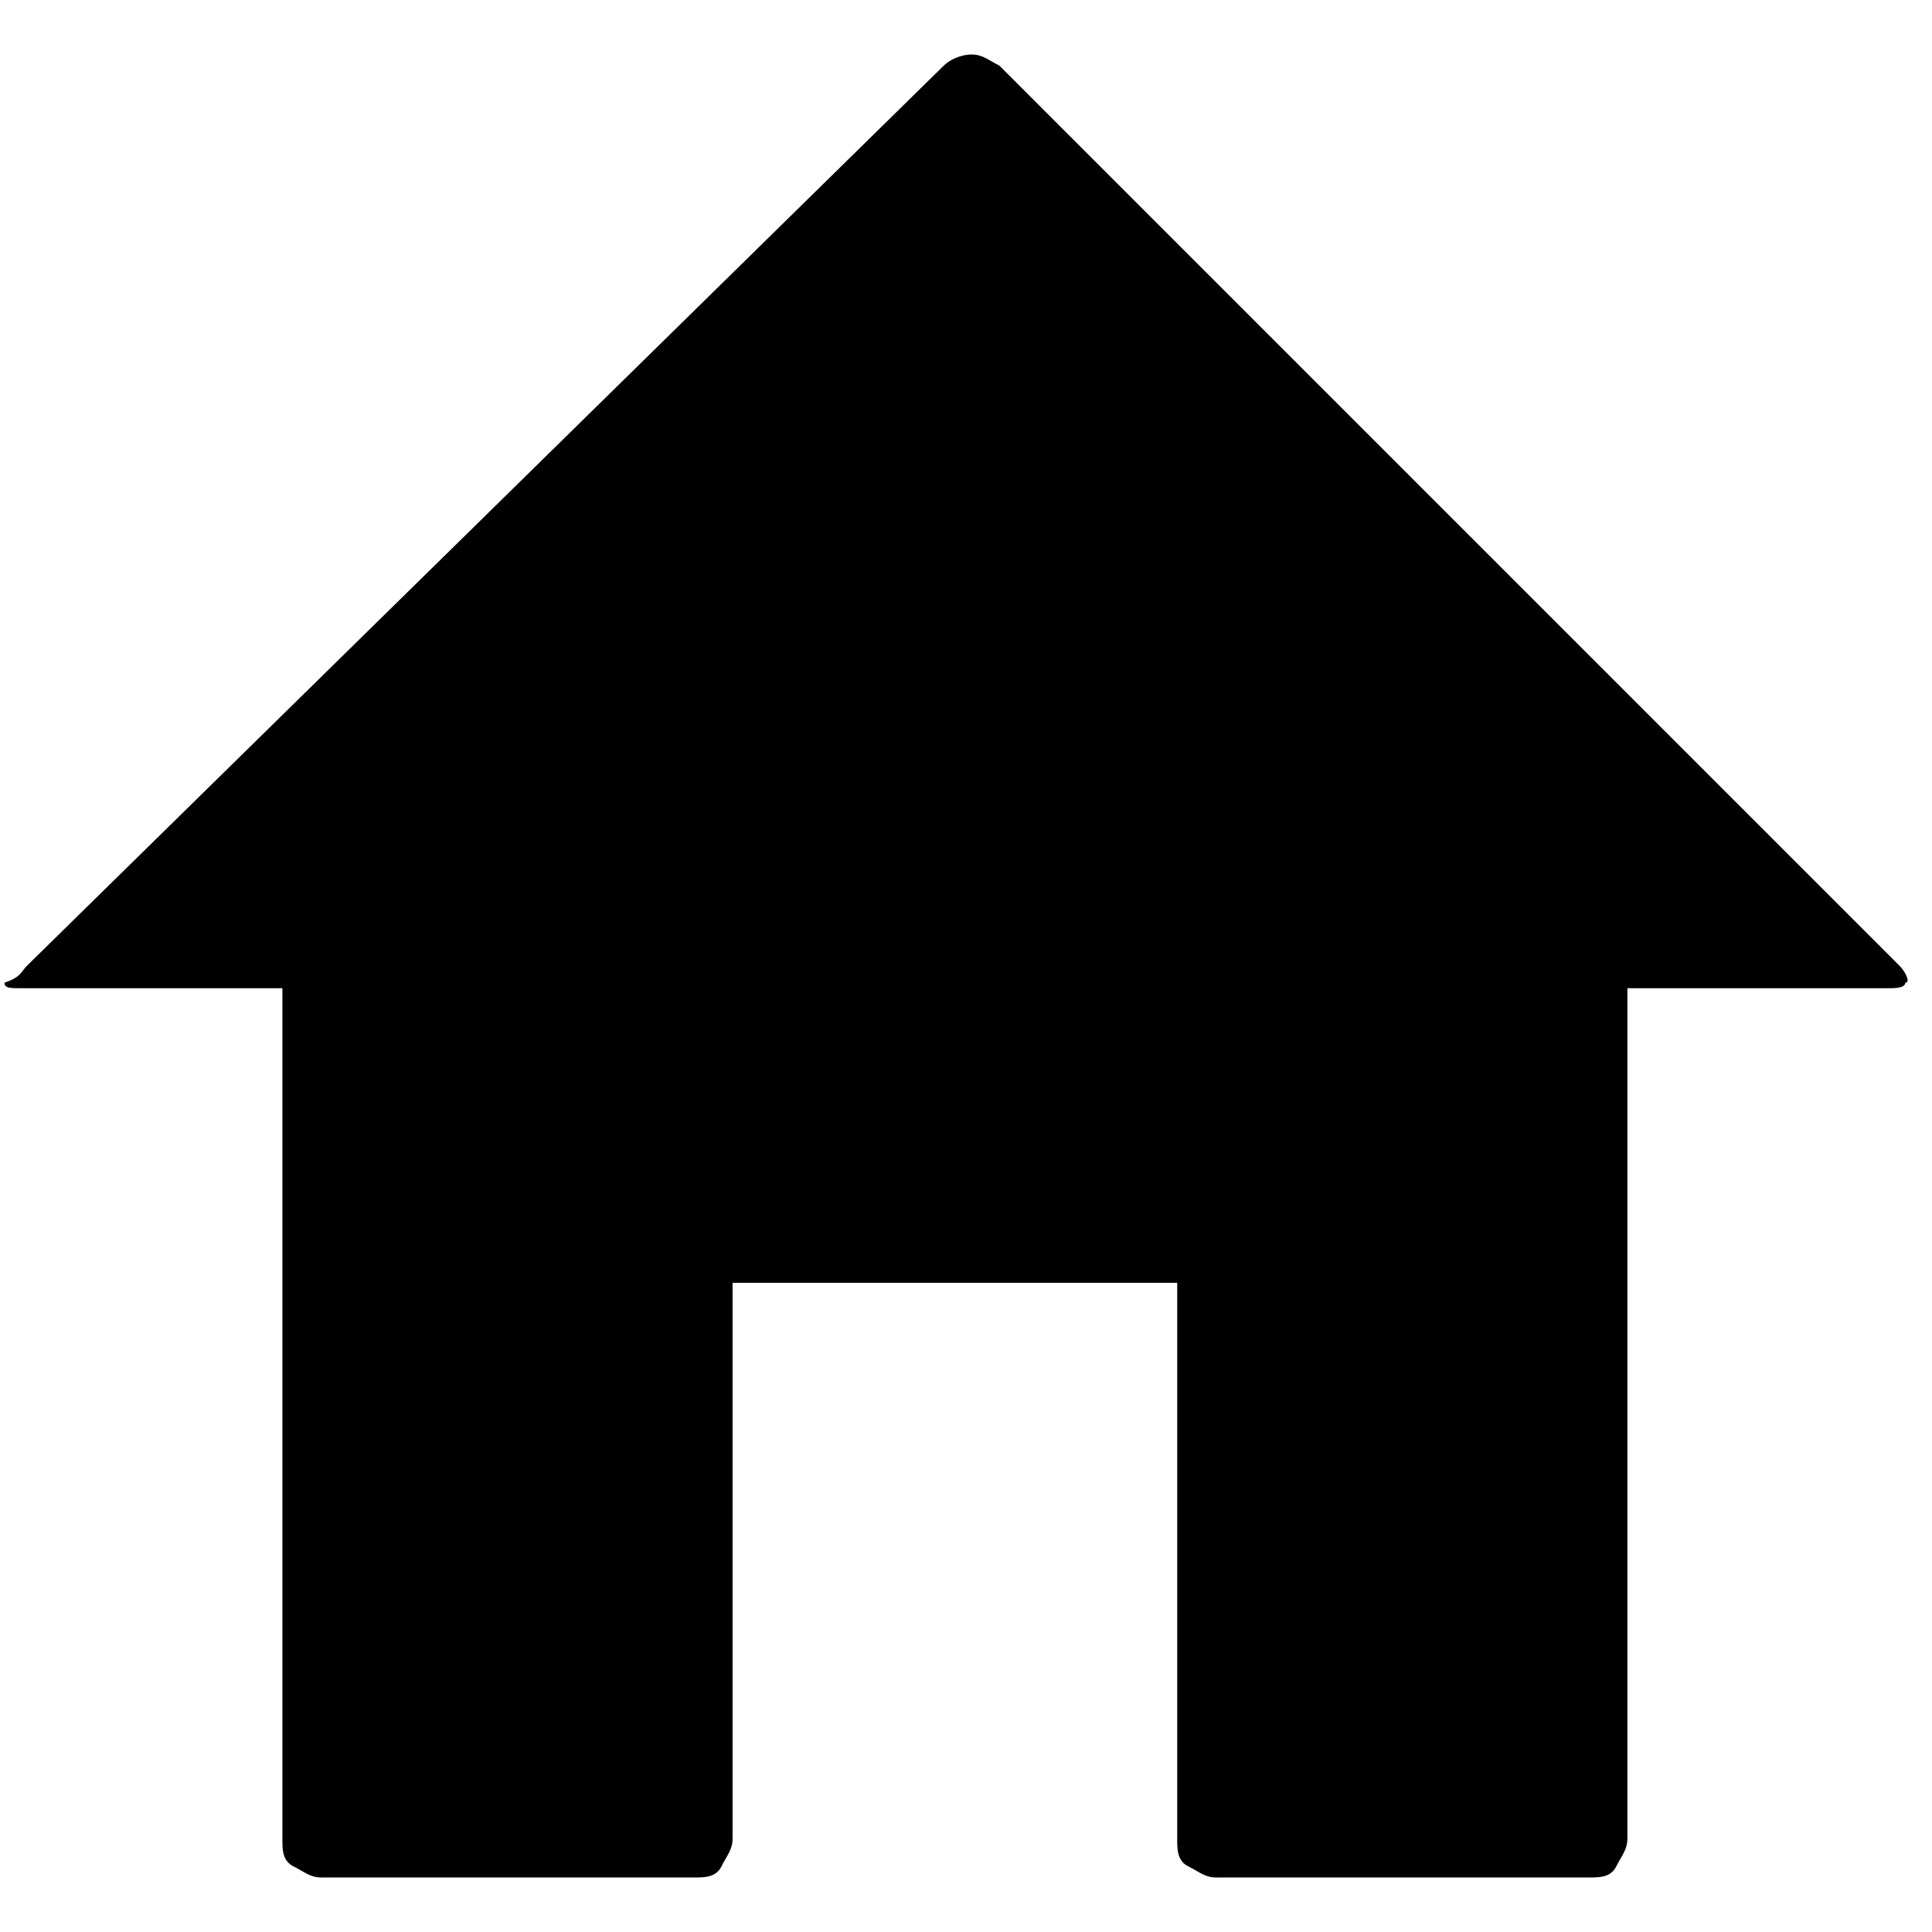 <?xml version="1.0" standalone="no"?><!DOCTYPE svg PUBLIC "-//W3C//DTD SVG 1.1//EN" "http://www.w3.org/Graphics/SVG/1.1/DTD/svg11.dtd"><svg t="1596268745333" class="icon" viewBox="0 0 1024 1024" version="1.1" xmlns="http://www.w3.org/2000/svg" p-id="730" xmlns:xlink="http://www.w3.org/1999/xlink" width="220" height="220"><defs><style type="text/css"></style></defs><path d="M14.161 512l486.056-477.219c2.946-2.946 8.837-5.892 14.729-5.892s8.837 2.946 14.729 5.892l477.219 477.219c2.946 2.946 5.892 8.837 2.946 8.837 0 2.946-5.892 2.946-8.837 2.946h-138.452v450.706c0 5.892-2.946 8.837-5.892 14.729s-8.837 5.892-14.729 5.892h-197.368c-5.892 0-8.837-2.946-14.729-5.892s-5.892-8.837-5.892-14.729v-294.579h-235.664v294.579c0 5.892-2.946 8.837-5.892 14.729s-8.837 5.892-14.729 5.892h-197.368c-5.892 0-8.837-2.946-14.729-5.892s-5.892-8.837-5.892-14.729v-450.706h-138.452c-5.892 0-8.837 0-8.837-2.946 8.837-2.946 8.837-5.892 11.783-8.837z" p-id="731"></path></svg>